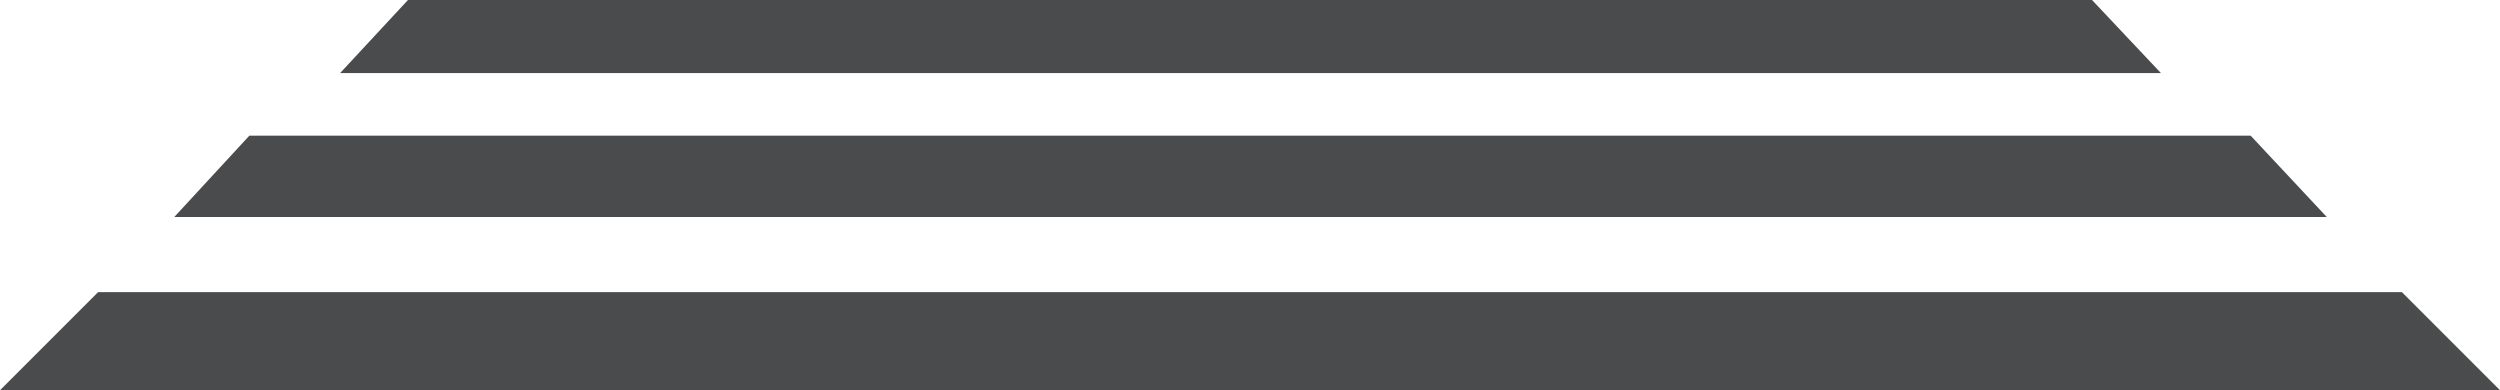 <?xml version="1.0" encoding="utf-8"?>
<!-- Generator: Adobe Illustrator 18.1.1, SVG Export Plug-In . SVG Version: 6.00 Build 0)  -->
<!DOCTYPE svg PUBLIC "-//W3C//DTD SVG 1.1//EN" "http://www.w3.org/Graphics/SVG/1.1/DTD/svg11.dtd">
<svg version="1.1" id="drain" xmlns="http://www.w3.org/2000/svg" xmlns:xlink="http://www.w3.org/1999/xlink" x="0px" y="0px"
	 viewBox="0 0 239.6 37.4" enable-background="new 0 0 239.6 37.4" xml:space="preserve">
<polygon fill="#494B4C" points="239.6,37.4 0,37.4 9.4,28 230.2,28 "/>
<polygon fill="#494B4C" points="223,20.8 16.7,20.8 23.9,13 215.7,13 "/>
<polygon fill="#494B4C" points="200.5,0 39.1,0 32.6,7 207.1,7 "/>
</svg>
